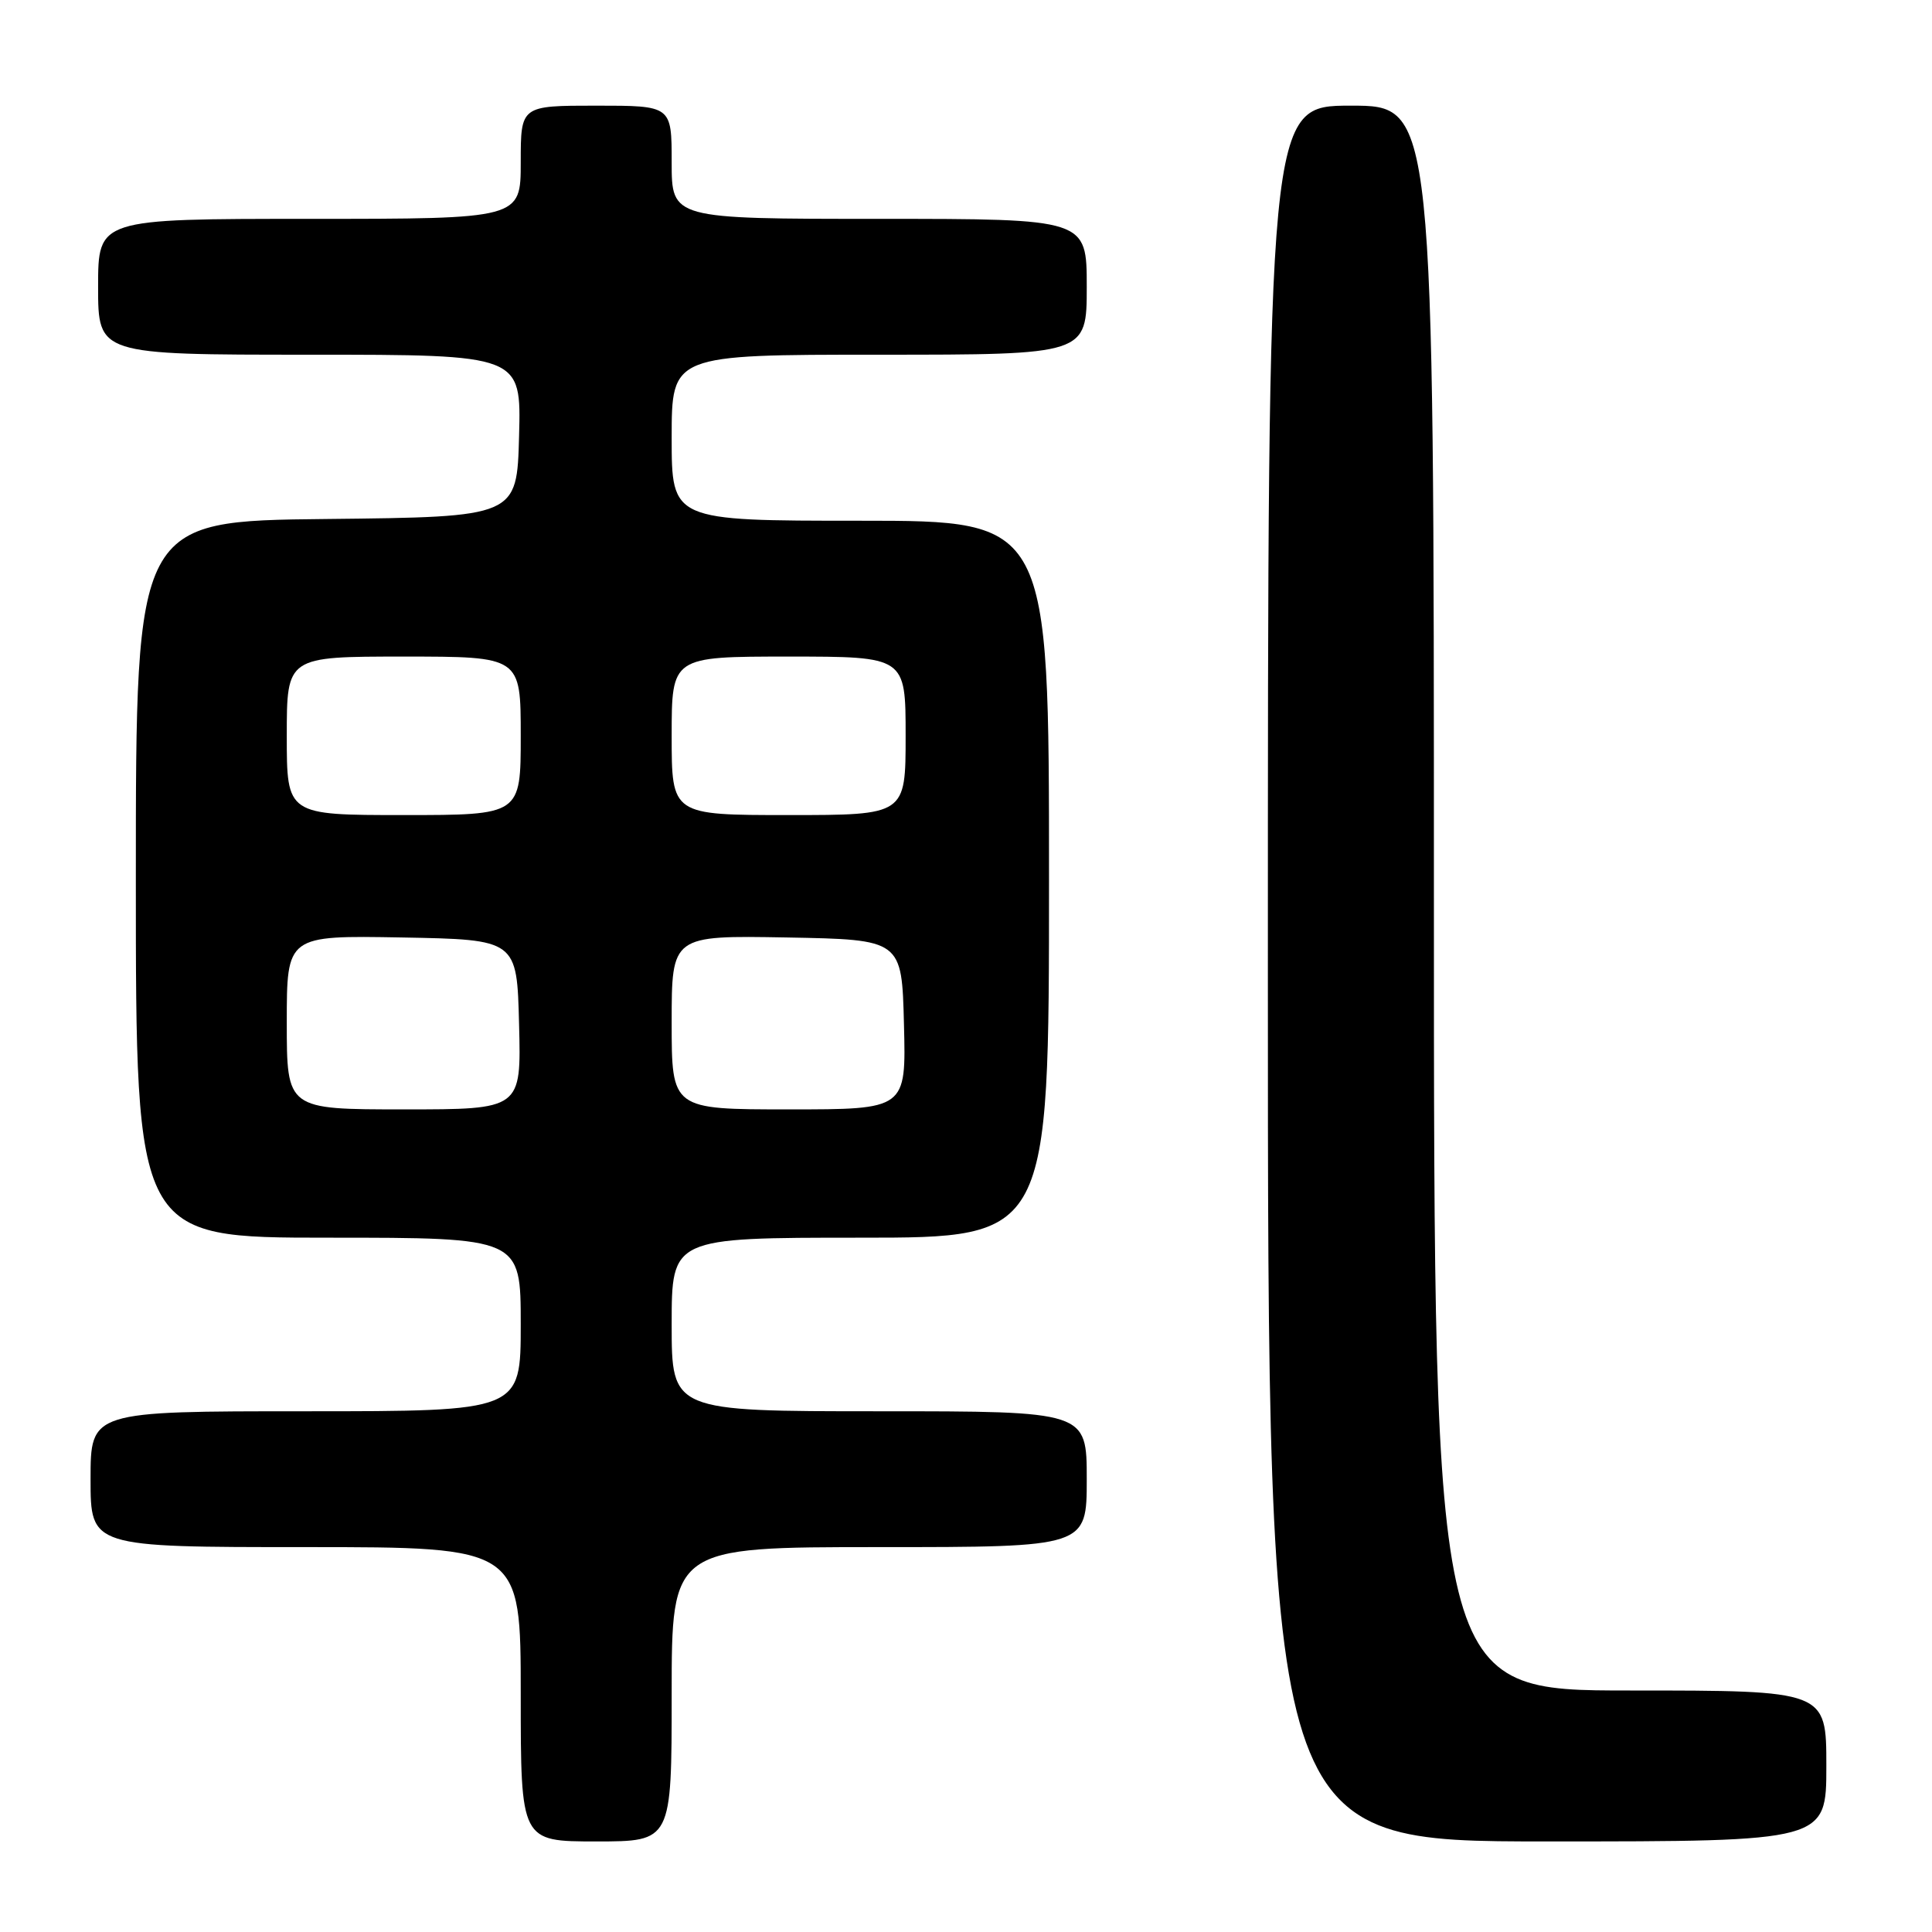 <?xml version="1.0" encoding="UTF-8" standalone="no"?>
<!DOCTYPE svg PUBLIC "-//W3C//DTD SVG 1.1//EN" "http://www.w3.org/Graphics/SVG/1.1/DTD/svg11.dtd" >
<svg xmlns="http://www.w3.org/2000/svg" xmlns:xlink="http://www.w3.org/1999/xlink" version="1.1" viewBox="0 0 256 256">
 <g >
 <path fill="currentColor"
d=" M 89.00 224.50 C 89.00 205.00 89.00 205.00 116.50 205.00 C 144.00 205.00 144.00 205.00 144.00 196.00 C 144.00 187.00 144.00 187.00 116.50 187.00 C 89.00 187.00 89.00 187.00 89.00 175.50 C 89.00 164.00 89.00 164.00 114.00 164.00 C 139.00 164.00 139.00 164.00 139.00 116.50 C 139.00 69.00 139.00 69.00 114.00 69.00 C 89.00 69.00 89.00 69.00 89.00 58.00 C 89.00 47.00 89.00 47.00 116.50 47.00 C 144.00 47.00 144.00 47.00 144.00 38.00 C 144.00 29.00 144.00 29.00 116.50 29.00 C 89.00 29.00 89.00 29.00 89.00 21.50 C 89.00 14.00 89.00 14.00 79.00 14.00 C 69.00 14.00 69.00 14.00 69.00 21.50 C 69.00 29.00 69.00 29.00 41.00 29.00 C 13.00 29.00 13.00 29.00 13.00 38.00 C 13.00 47.00 13.00 47.00 41.03 47.00 C 69.07 47.00 69.07 47.00 68.78 57.75 C 68.50 68.50 68.50 68.50 43.25 68.77 C 18.00 69.03 18.00 69.03 18.00 116.52 C 18.00 164.00 18.00 164.00 43.50 164.00 C 69.00 164.00 69.00 164.00 69.00 175.50 C 69.00 187.00 69.00 187.00 40.50 187.00 C 12.00 187.00 12.00 187.00 12.00 196.00 C 12.00 205.00 12.00 205.00 40.50 205.00 C 69.00 205.00 69.00 205.00 69.00 224.50 C 69.00 244.00 69.00 244.00 79.00 244.00 C 89.00 244.00 89.00 244.00 89.00 224.50 Z  M 242.00 234.00 C 242.00 224.00 242.00 224.00 216.00 224.00 C 190.00 224.00 190.00 224.00 190.00 119.00 C 190.00 14.00 190.00 14.00 179.00 14.00 C 168.00 14.00 168.00 14.00 168.00 129.00 C 168.00 244.00 168.00 244.00 205.00 244.00 C 242.00 244.00 242.00 244.00 242.00 234.00 Z  M 38.00 135.47 C 38.00 123.95 38.00 123.95 53.25 124.22 C 68.50 124.50 68.50 124.50 68.78 135.75 C 69.07 147.00 69.07 147.00 53.53 147.00 C 38.00 147.00 38.00 147.00 38.00 135.47 Z  M 89.00 135.47 C 89.00 123.95 89.00 123.95 104.25 124.22 C 119.50 124.50 119.50 124.50 119.78 135.75 C 120.07 147.00 120.07 147.00 104.53 147.00 C 89.00 147.00 89.00 147.00 89.00 135.47 Z  M 38.00 97.50 C 38.00 87.00 38.00 87.00 53.50 87.00 C 69.00 87.00 69.00 87.00 69.00 97.50 C 69.00 108.00 69.00 108.00 53.50 108.00 C 38.00 108.00 38.00 108.00 38.00 97.50 Z  M 89.00 97.50 C 89.00 87.00 89.00 87.00 104.50 87.00 C 120.00 87.00 120.00 87.00 120.00 97.50 C 120.00 108.00 120.00 108.00 104.50 108.00 C 89.00 108.00 89.00 108.00 89.00 97.50 Z "/>
</g>
</svg>